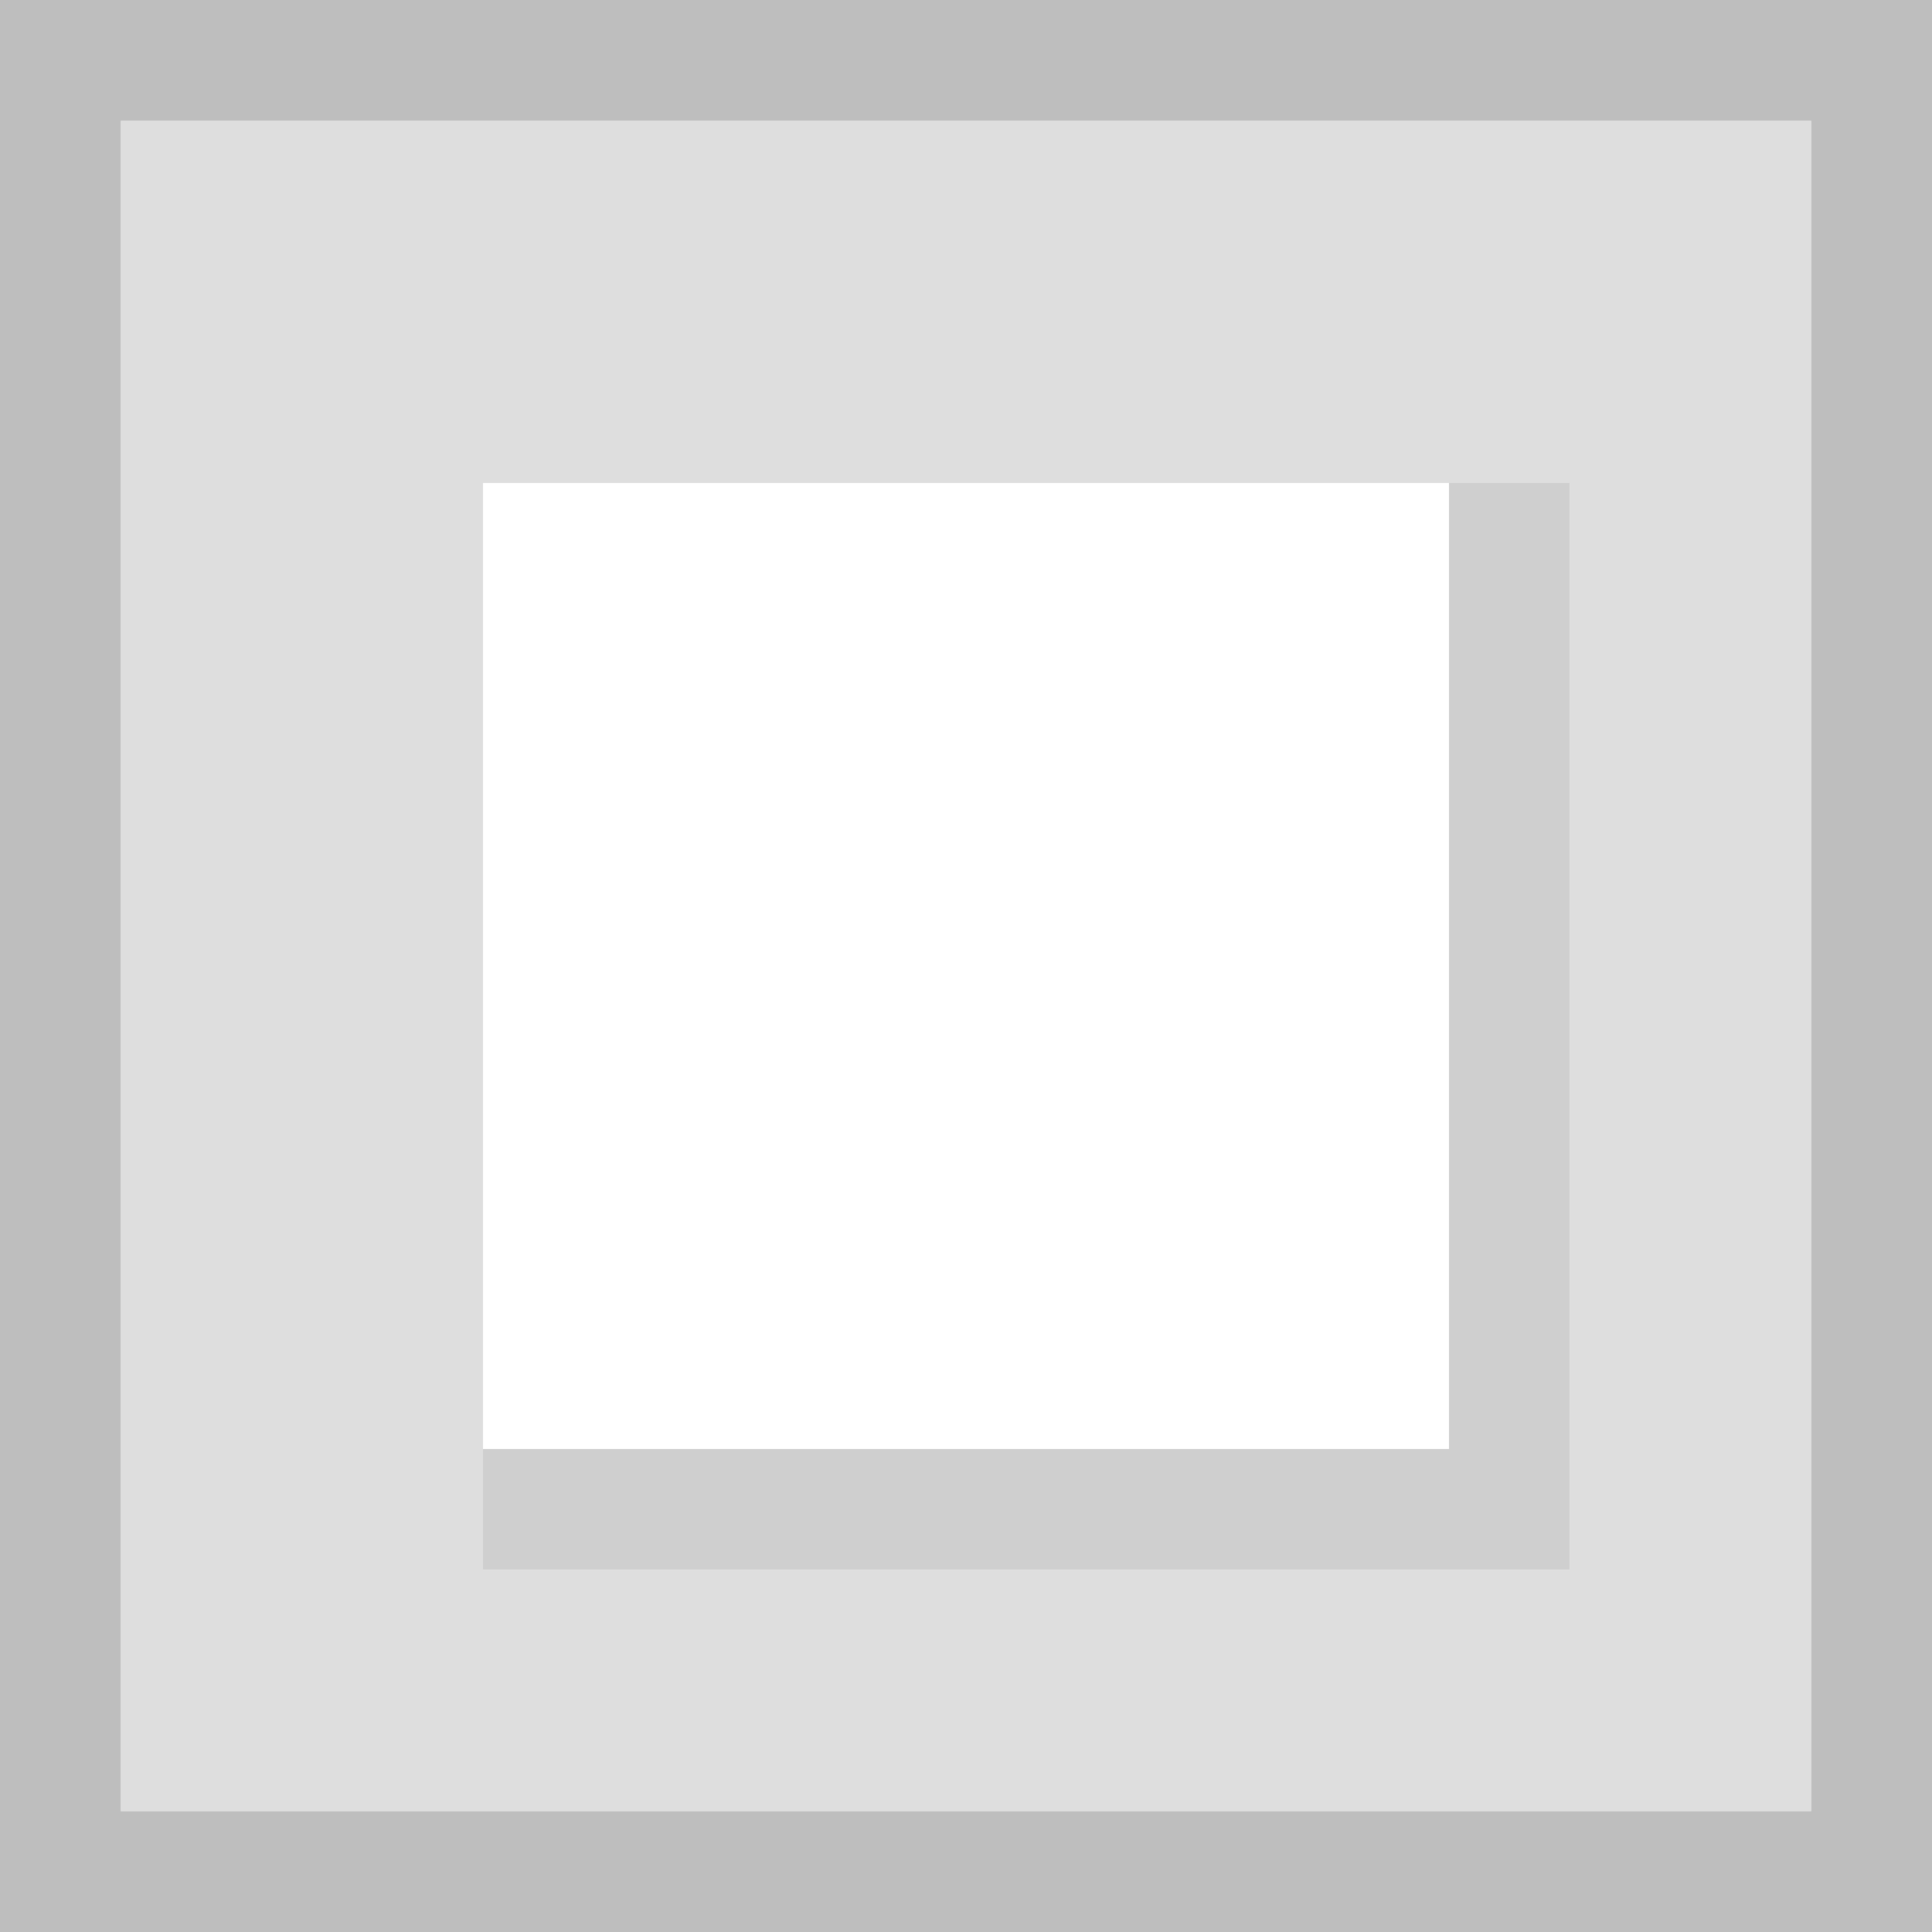 <svg height="16" width="16" xmlns="http://www.w3.org/2000/svg"><g fill="#bebebe"><path d="m0 0v16h16v-16zm1 1h14v14h-14z"/><path d="m1 1v14h14v-14zm3 3h8 1v9h-9v-1z" fill-opacity=".502"/><path d="m12 4v8h-8v1h9v-9z" opacity=".75"/></g></svg>